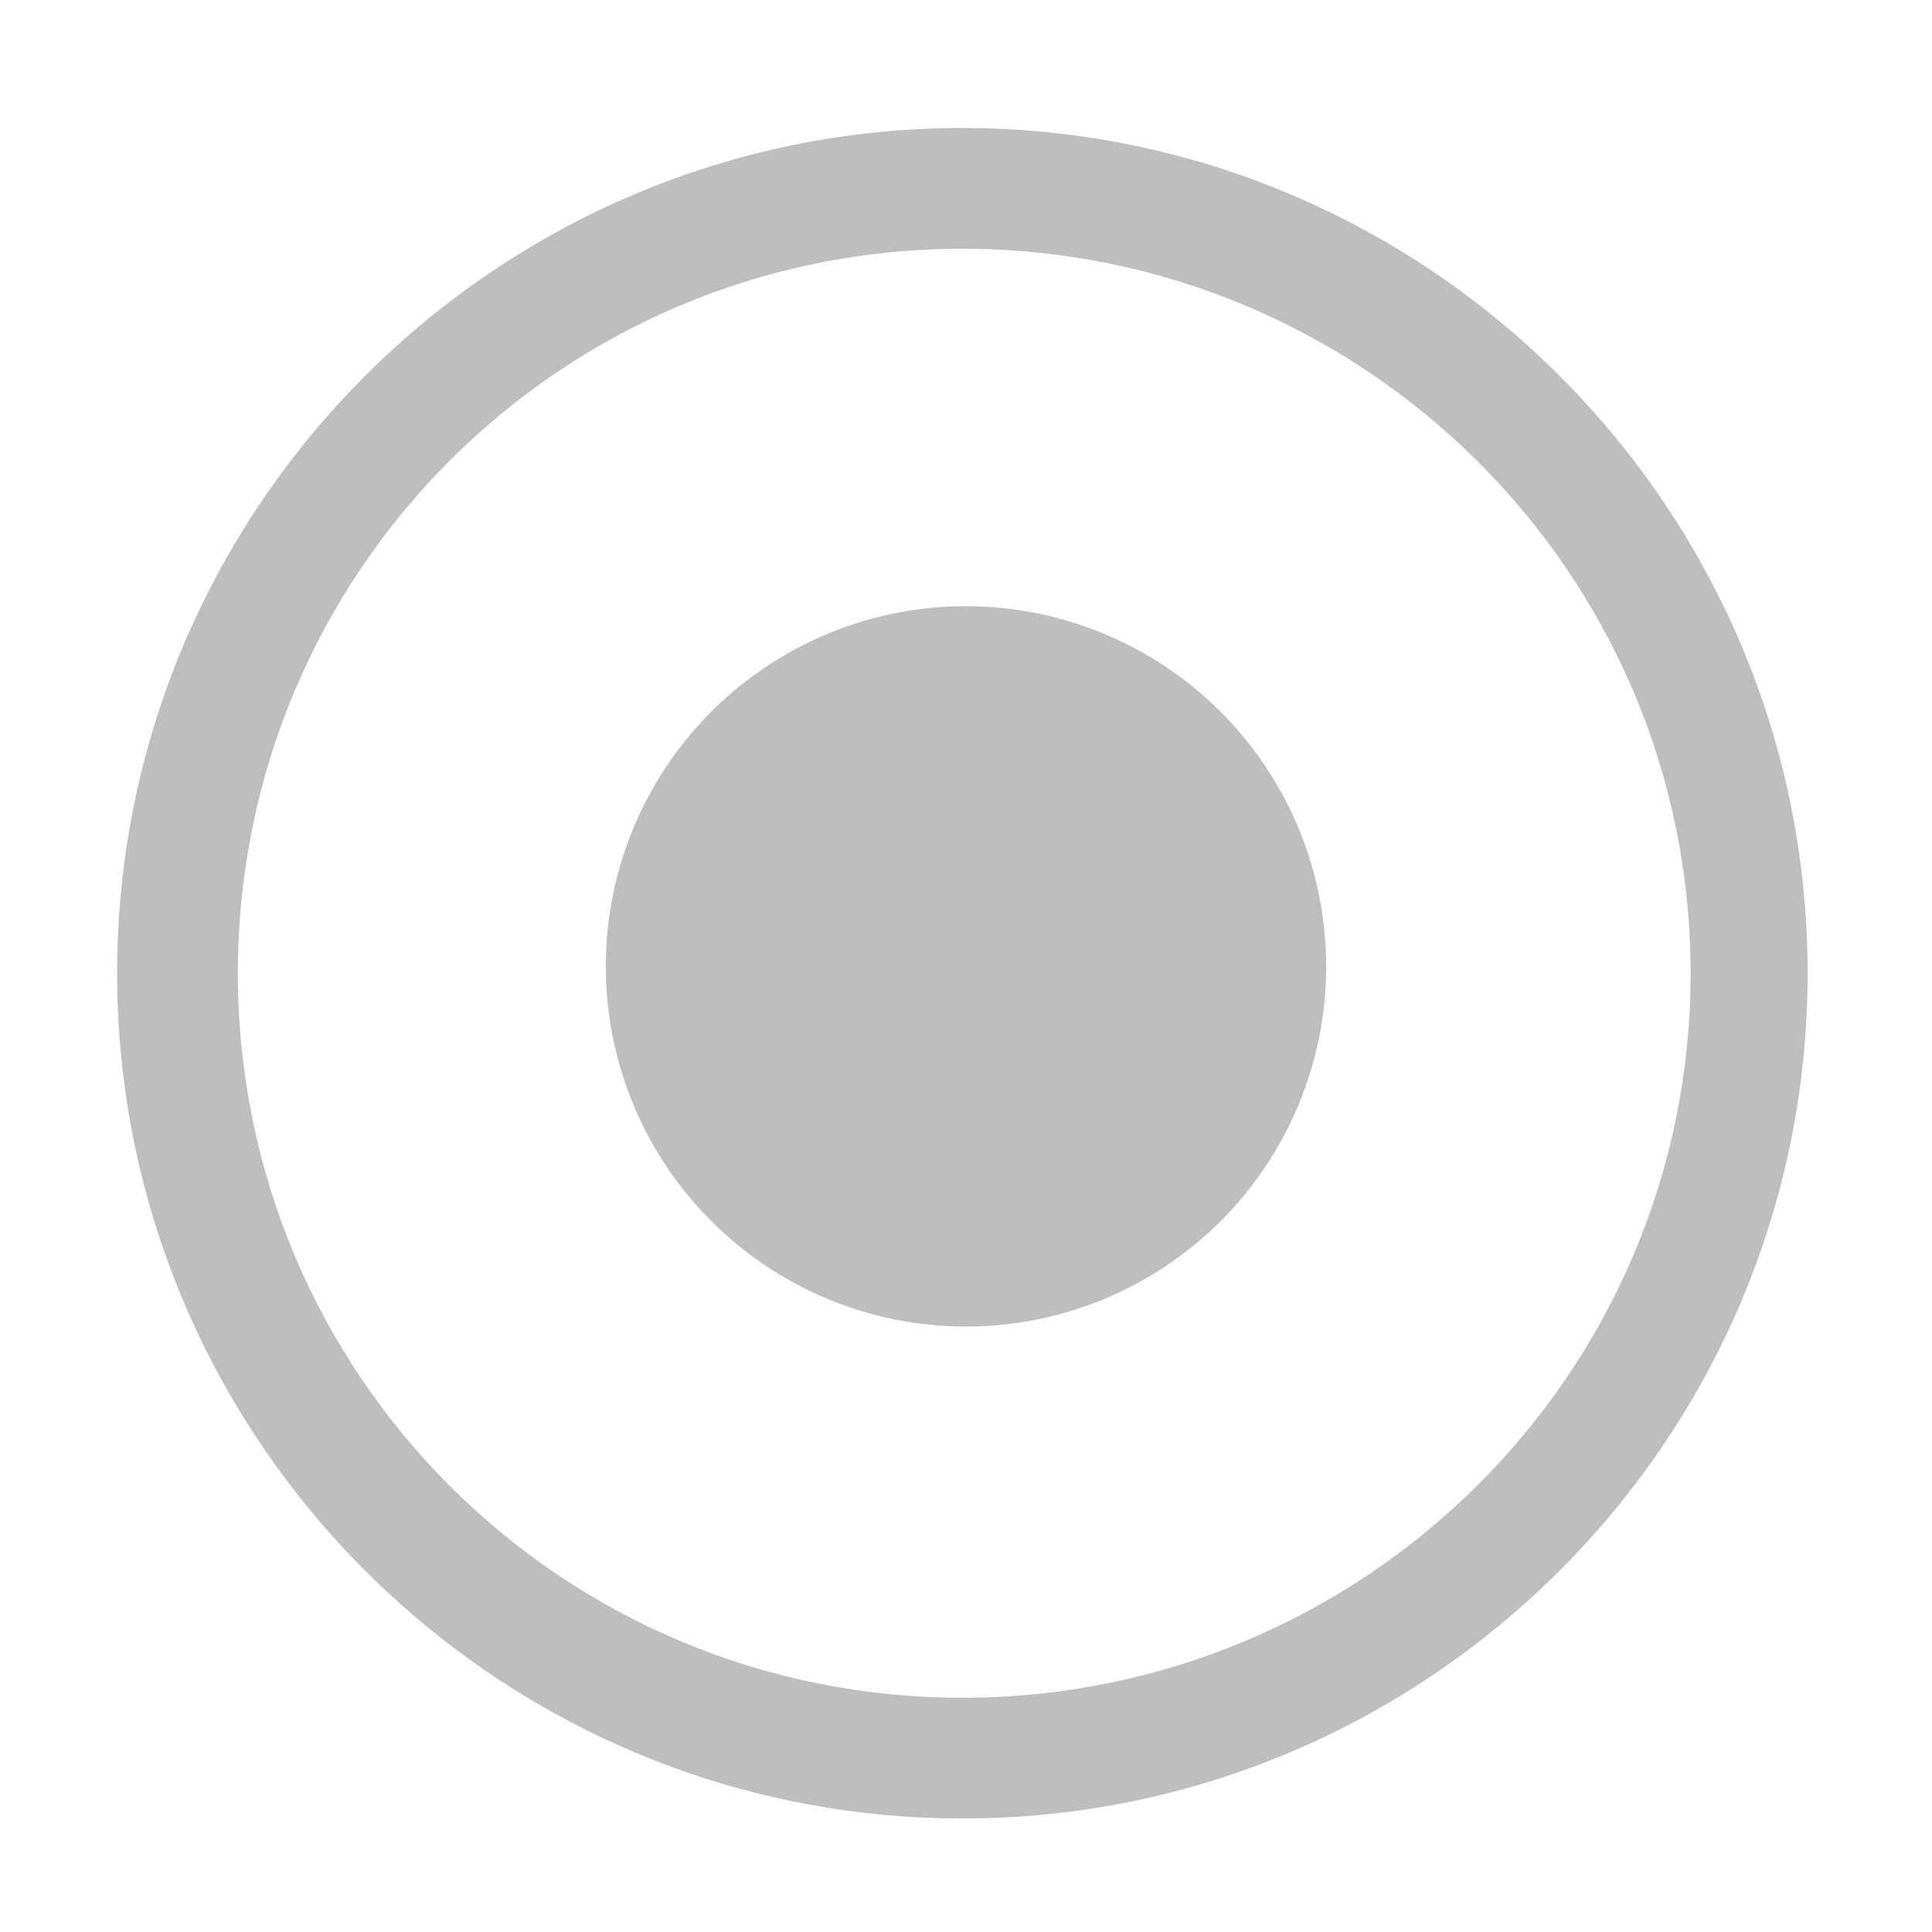<svg xmlns="http://www.w3.org/2000/svg" width="16" height="16"><path d="M389 342.02a2.983 2.983 0 1 0 2.983 2.983A2.986 2.986 0 0 0 389 342.02" style="color:#bebebe;text-indent:0;text-transform:none;fill:#bebebe" transform="translate(-381 -337)"/><path d="M388.97 338.06c-3.858 0-7 3.142-7 7s3.142 7 7 7 7-3.142 7-7-3.142-7-7-7m0 1c3.321 0 6.031 2.679 6.031 6s-2.71 6-6.031 6-6-2.679-6-6 2.679-6 6-6" style="block-progression:tb;text-indent:0;color:#bebebe;text-transform:none;fill:#bebebe" transform="translate(-381 -337)"/></svg>